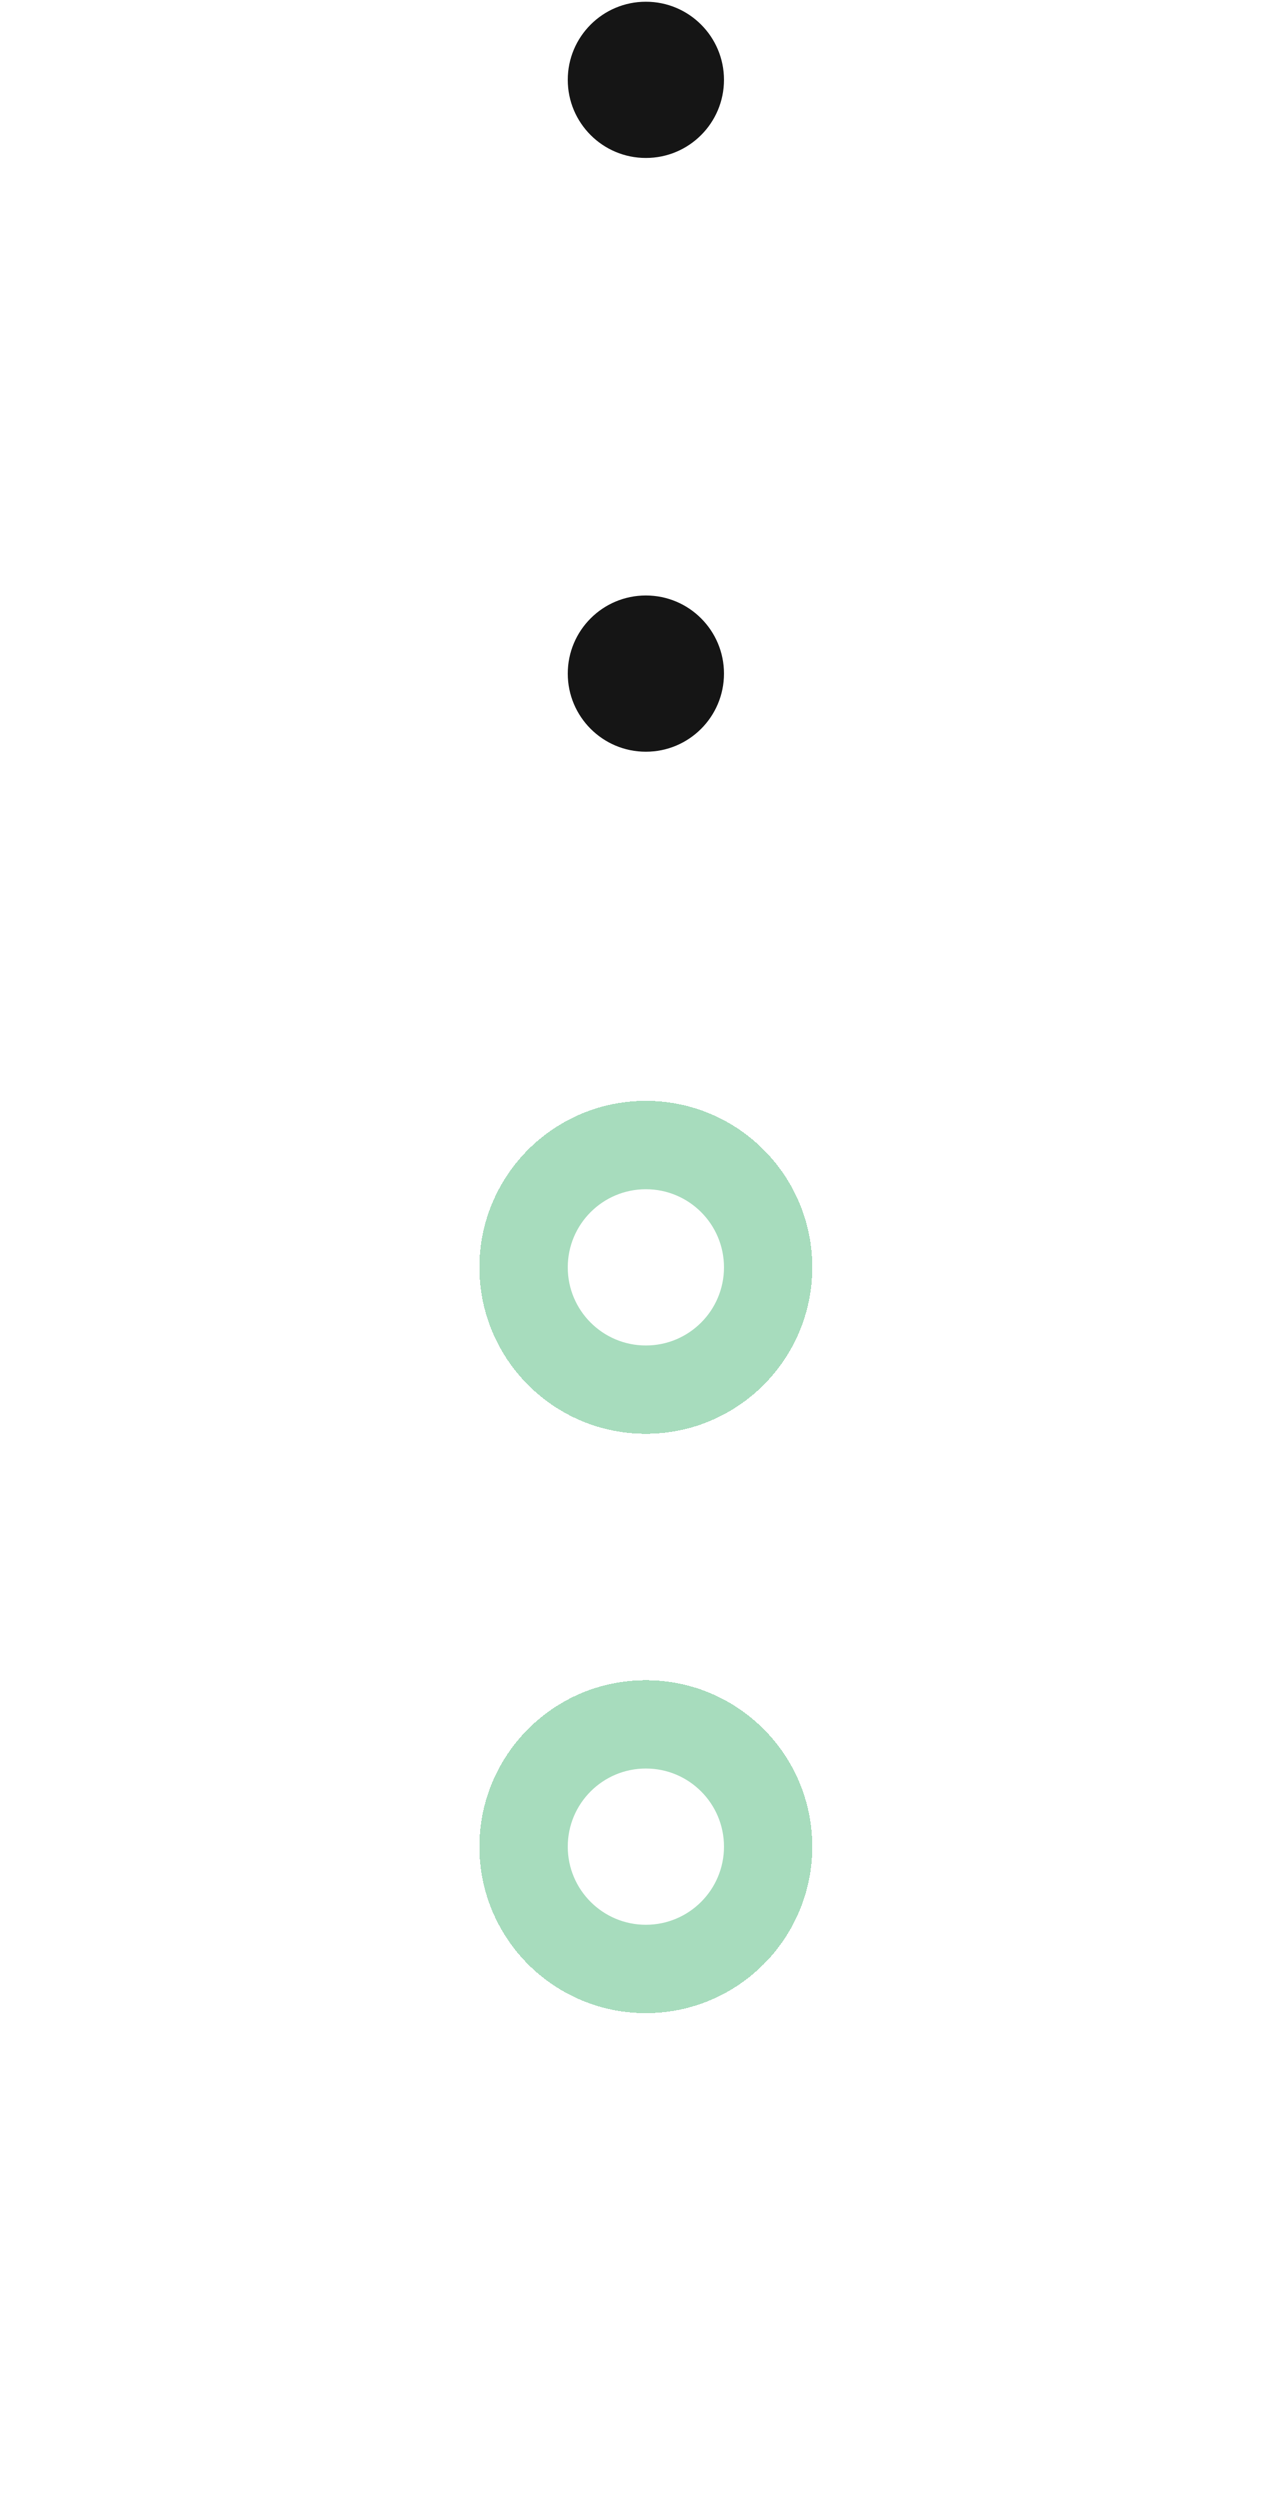 <svg width="41" height="80" viewBox="0 0 41 80" fill="none" xmlns="http://www.w3.org/2000/svg">
<g filter="url(#filter0_d_40_2935)">
<circle cx="20.671" cy="59.093" r="5.327" fill="#25A85A" fill-opacity="0.4" shape-rendering="crispEdges"/>
</g>
<g filter="url(#filter1_d_40_2935)">
<circle cx="20.671" cy="40.554" r="5.327" fill="#25A85A" fill-opacity="0.4" shape-rendering="crispEdges"/>
</g>
<circle cx="20.672" cy="59.092" r="2.5" fill="white"/>
<circle cx="20.672" cy="40.555" r="2.5" fill="white"/>
<circle cx="20.672" cy="21.555" r="2.5" fill="#151515"/>
<circle cx="20.672" cy="2.555" r="2.5" fill="#151515"/>
<defs>
<filter id="filter0_d_40_2935" x="0.344" y="38.766" width="40.656" height="40.654" filterUnits="userSpaceOnUse" color-interpolation-filters="sRGB">
<feFlood flood-opacity="0" result="BackgroundImageFix"/>
<feColorMatrix in="SourceAlpha" type="matrix" values="0 0 0 0 0 0 0 0 0 0 0 0 0 0 0 0 0 0 127 0" result="hardAlpha"/>
<feMorphology radius="5" operator="dilate" in="SourceAlpha" result="effect1_dropShadow_40_2935"/>
<feOffset/>
<feGaussianBlur stdDeviation="5"/>
<feComposite in2="hardAlpha" operator="out"/>
<feColorMatrix type="matrix" values="0 0 0 0 1 0 0 0 0 1 0 0 0 0 1 0 0 0 0.1 0"/>
<feBlend mode="normal" in2="BackgroundImageFix" result="effect1_dropShadow_40_2935"/>
<feBlend mode="normal" in="SourceGraphic" in2="effect1_dropShadow_40_2935" result="shape"/>
</filter>
<filter id="filter1_d_40_2935" x="0.344" y="20.227" width="40.656" height="40.654" filterUnits="userSpaceOnUse" color-interpolation-filters="sRGB">
<feFlood flood-opacity="0" result="BackgroundImageFix"/>
<feColorMatrix in="SourceAlpha" type="matrix" values="0 0 0 0 0 0 0 0 0 0 0 0 0 0 0 0 0 0 127 0" result="hardAlpha"/>
<feMorphology radius="5" operator="dilate" in="SourceAlpha" result="effect1_dropShadow_40_2935"/>
<feOffset/>
<feGaussianBlur stdDeviation="5"/>
<feComposite in2="hardAlpha" operator="out"/>
<feColorMatrix type="matrix" values="0 0 0 0 1 0 0 0 0 1 0 0 0 0 1 0 0 0 0.1 0"/>
<feBlend mode="normal" in2="BackgroundImageFix" result="effect1_dropShadow_40_2935"/>
<feBlend mode="normal" in="SourceGraphic" in2="effect1_dropShadow_40_2935" result="shape"/>
</filter>
</defs>
</svg>
